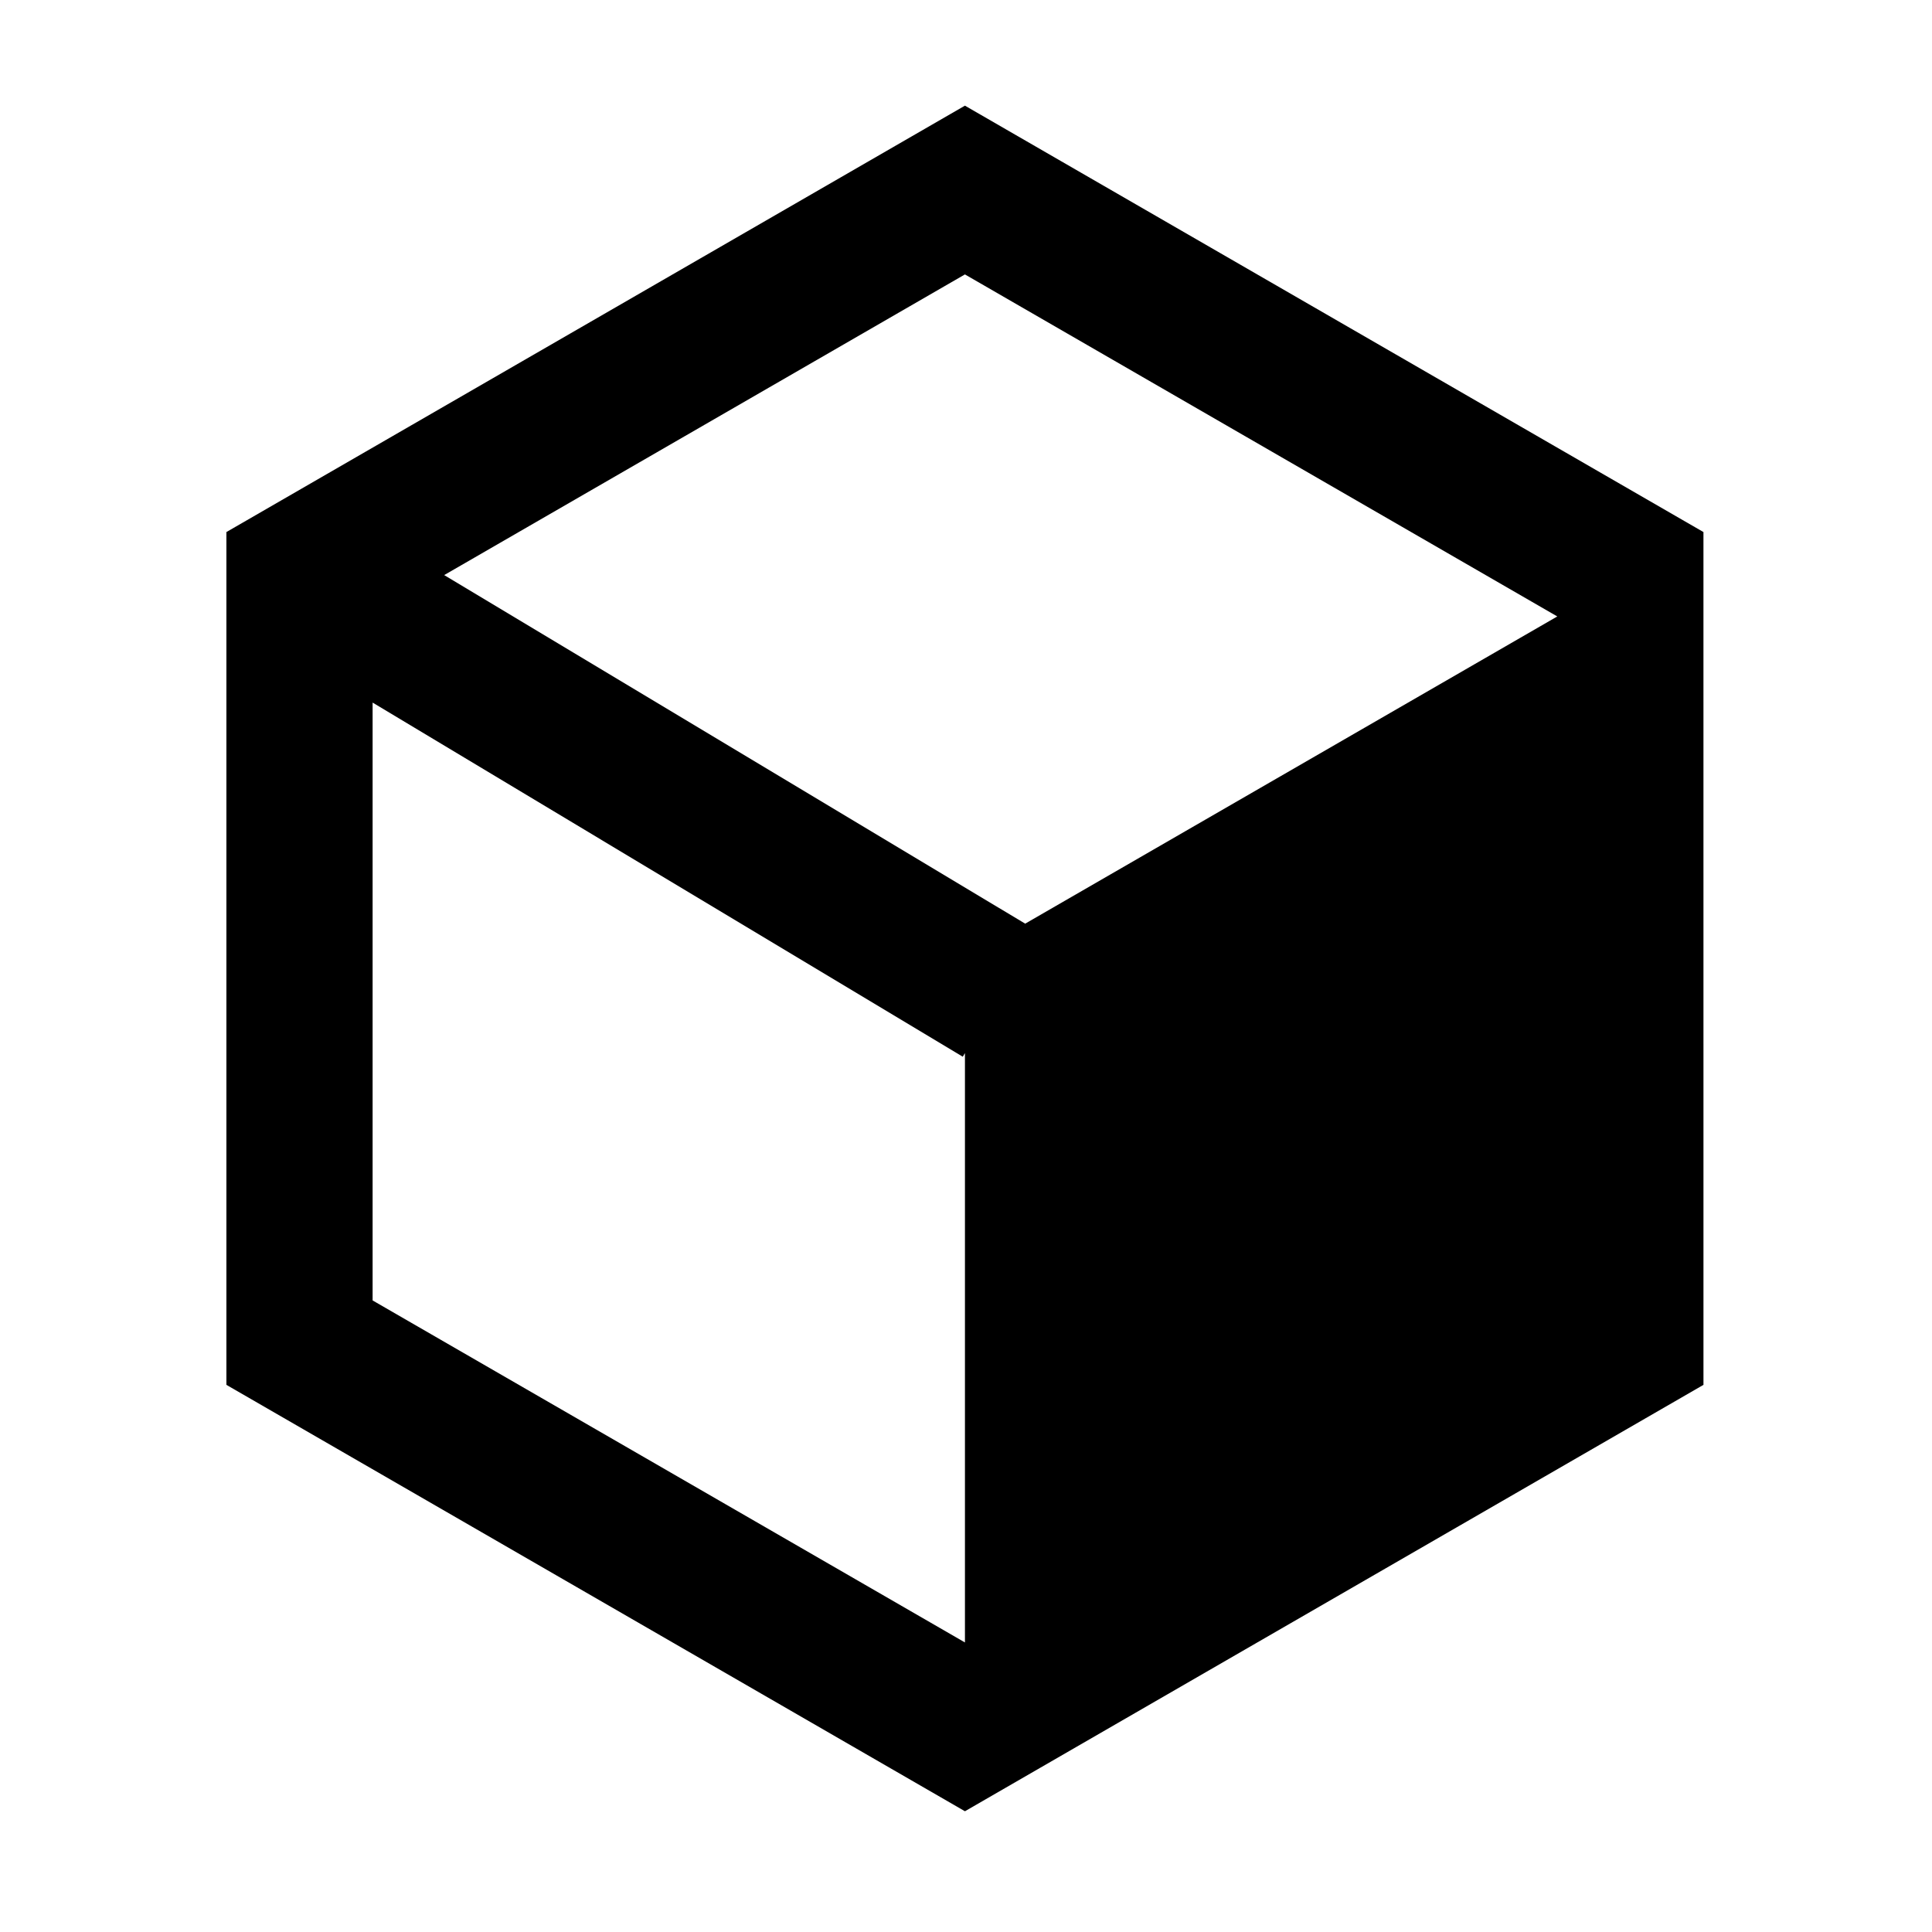 <svg width="128" height="128" viewBox="0 0 128 128" fill="none" xmlns="http://www.w3.org/2000/svg">
<path fill-rule="evenodd" clip-rule="evenodd" d="M112.858 35.25L112.859 91.75L63.93 120L15 91.75V35.25L63.929 7L112.858 35.25ZM24.686 86.157L63.929 108.816L63.93 108.815V69.77L63.786 70.01L24.686 46.548V86.157ZM29.429 38.101L67.921 61.195L103.173 40.842V40.84L63.929 18.181L29.429 38.101Z" fill="black"/>
</svg>
